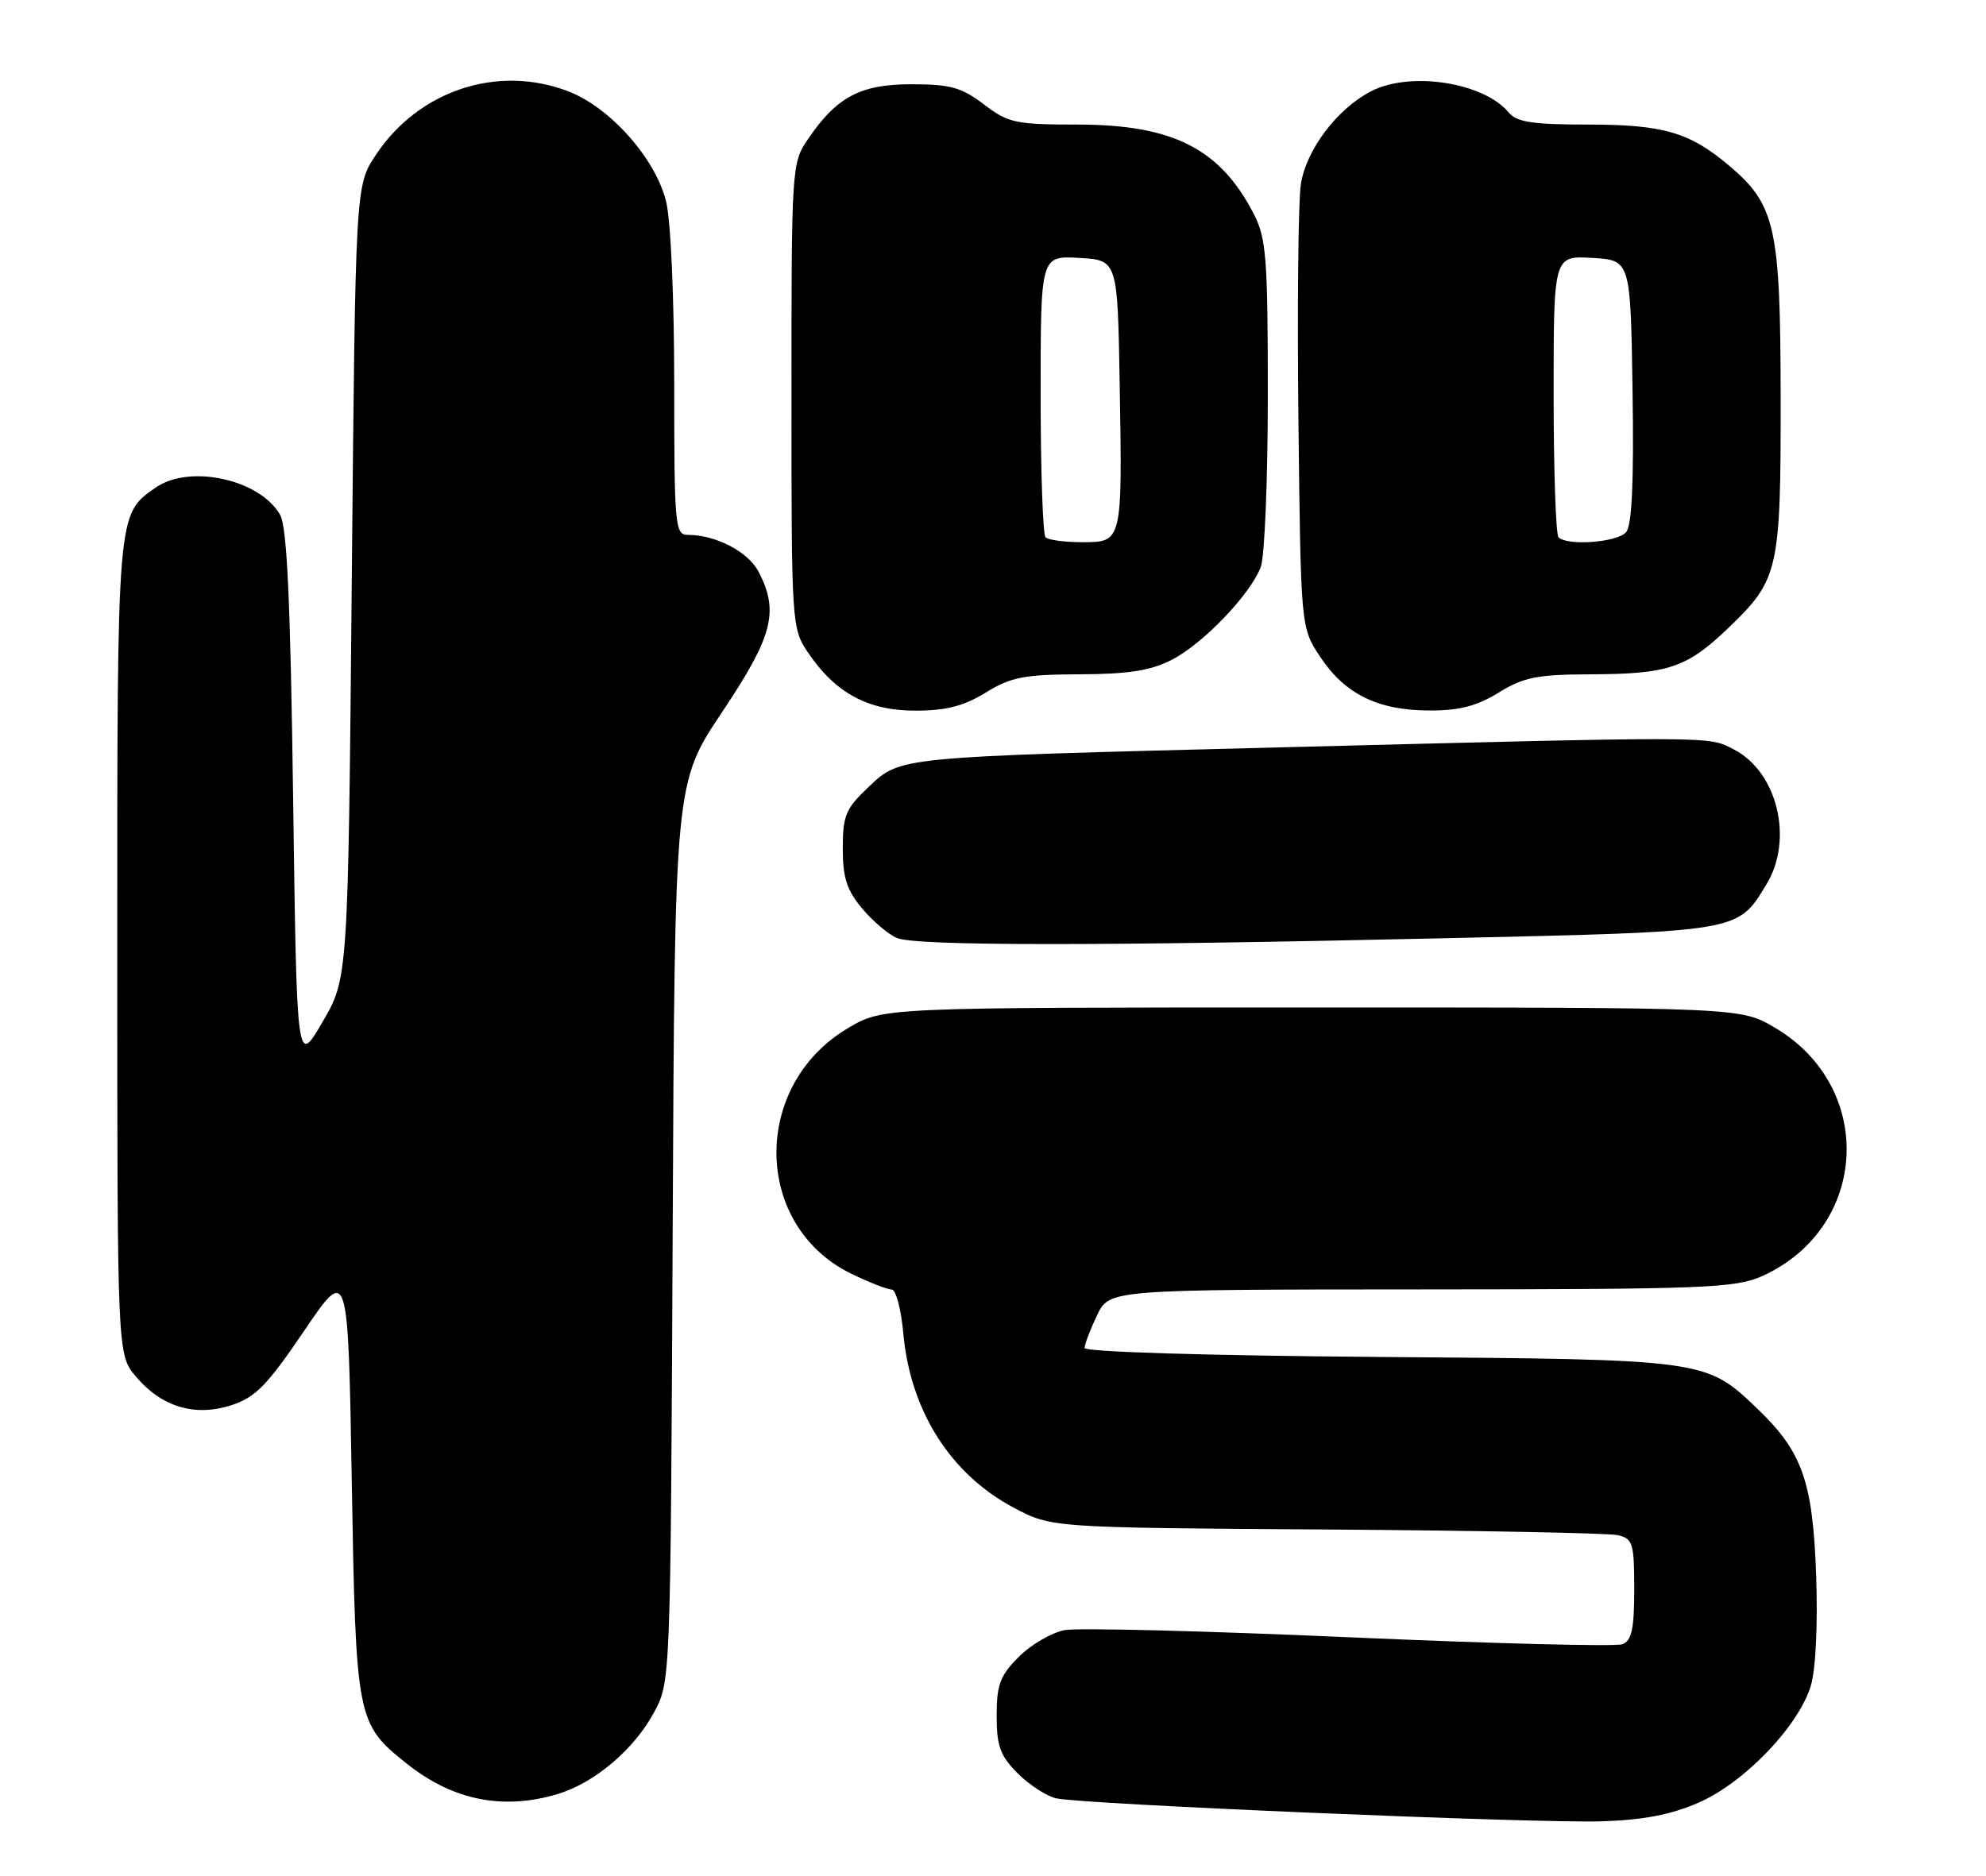 <?xml version="1.0" encoding="UTF-8" standalone="no"?>
<!DOCTYPE svg PUBLIC "-//W3C//DTD SVG 1.1//EN" "http://www.w3.org/Graphics/SVG/1.1/DTD/svg11.dtd" >
<svg xmlns="http://www.w3.org/2000/svg" xmlns:xlink="http://www.w3.org/1999/xlink" version="1.1" viewBox="0 0 271 256">
 <g >
 <path fill="currentColor"
d=" M 231.78 246.03 C 238.03 243.31 245.45 235.57 247.10 230.06 C 247.77 227.82 248.06 221.70 247.82 214.90 C 247.36 202.20 245.93 198.14 239.84 192.30 C 232.77 185.52 232.83 185.53 188.25 185.20 C 164.84 185.02 148.00 184.51 148.00 183.98 C 148.00 183.48 148.76 181.48 149.69 179.53 C 151.37 176.00 151.37 176.00 193.94 175.98 C 232.94 175.96 236.83 175.80 240.51 174.14 C 255.04 167.53 255.97 148.36 242.16 140.24 C 237.50 137.50 237.50 137.50 179.00 137.50 C 120.50 137.50 120.50 137.50 115.78 140.28 C 102.48 148.09 102.73 167.33 116.20 173.86 C 118.64 175.04 121.10 176.00 121.68 176.00 C 122.25 176.00 122.97 178.69 123.26 181.99 C 124.23 192.59 129.71 201.22 138.38 205.80 C 143.50 208.50 143.50 208.50 181.00 208.75 C 201.62 208.89 219.51 209.24 220.75 209.52 C 222.81 210.00 223.00 210.60 223.00 216.91 C 223.00 222.32 222.66 223.92 221.38 224.41 C 220.49 224.75 203.73 224.32 184.13 223.46 C 164.53 222.59 147.06 222.15 145.29 222.48 C 143.52 222.81 140.71 224.44 139.04 226.11 C 136.46 228.69 136.00 229.92 136.00 234.15 C 136.00 238.33 136.48 239.63 138.87 242.03 C 140.45 243.61 142.81 245.14 144.12 245.44 C 147.75 246.26 209.41 248.86 218.50 248.58 C 224.23 248.40 228.00 247.68 231.78 246.03 Z  M 76.08 244.86 C 81.15 243.34 86.55 238.75 89.28 233.65 C 91.49 229.51 91.50 229.35 91.79 168.17 C 92.07 106.85 92.07 106.85 98.54 97.18 C 105.46 86.83 106.33 83.48 103.53 78.06 C 102.11 75.31 97.70 73.00 93.85 73.00 C 92.11 73.00 92.00 71.78 92.00 52.44 C 92.00 40.62 91.53 30.00 90.88 27.45 C 89.40 21.56 83.22 14.63 77.51 12.45 C 67.87 8.77 57.10 12.35 51.26 21.18 C 48.50 25.35 48.50 25.35 48.00 79.43 C 47.50 133.50 47.50 133.50 44.00 139.50 C 40.50 145.50 40.50 145.50 40.00 109.00 C 39.63 81.96 39.17 71.92 38.22 70.26 C 35.45 65.41 25.84 63.32 21.22 66.56 C 15.95 70.25 16.00 69.61 16.00 129.37 C 16.00 184.85 16.00 184.85 18.53 187.86 C 22.05 192.04 26.61 193.40 31.59 191.78 C 34.87 190.71 36.47 189.06 41.50 181.64 C 47.50 172.79 47.50 172.79 48.00 202.14 C 48.56 234.73 48.66 235.25 55.50 240.70 C 61.77 245.71 68.62 247.09 76.08 244.86 Z  M 196.76 128.06 C 237.73 127.14 237.05 127.25 241.04 120.70 C 244.77 114.59 242.55 105.37 236.62 102.30 C 233.06 100.46 234.91 100.46 174.00 102.02 C 122.09 103.34 122.93 103.25 118.49 107.44 C 115.40 110.36 115.00 111.31 115.00 115.79 C 115.00 119.81 115.55 121.50 117.67 124.02 C 119.14 125.76 121.27 127.57 122.42 128.03 C 125.09 129.11 149.96 129.12 196.76 128.06 Z  M 134.50 94.53 C 137.94 92.41 139.73 92.06 147.29 92.03 C 153.95 92.01 157.00 91.53 159.86 90.07 C 164.14 87.89 170.61 81.15 172.04 77.38 C 172.57 76.00 173.00 65.43 173.00 53.90 C 173.00 35.22 172.79 32.51 171.09 29.21 C 166.49 20.27 160.03 17.00 146.97 17.00 C 138.58 17.00 137.58 16.78 134.26 14.25 C 131.22 11.93 129.68 11.50 124.40 11.50 C 117.41 11.50 114.19 13.20 110.25 18.99 C 108.03 22.25 108.00 22.77 108.00 54.00 C 108.00 85.32 108.03 85.75 110.27 89.08 C 113.98 94.58 118.45 97.00 124.90 96.99 C 129.10 96.99 131.50 96.37 134.50 94.53 Z  M 204.50 94.53 C 207.93 92.41 209.74 92.06 217.18 92.03 C 227.66 91.99 230.20 91.13 235.86 85.69 C 242.72 79.11 243.00 77.85 242.98 54.28 C 242.95 30.95 242.28 27.94 235.89 22.56 C 230.53 18.04 226.93 17.00 216.65 17.00 C 209.12 17.00 206.97 16.67 205.87 15.35 C 202.46 11.24 192.44 9.69 187.10 12.45 C 182.43 14.86 178.20 20.49 177.50 25.21 C 177.15 27.57 177.01 42.13 177.18 57.58 C 177.50 85.65 177.50 85.65 180.15 89.65 C 183.51 94.73 188.02 96.95 195.00 96.97 C 199.12 96.99 201.51 96.37 204.50 94.53 Z  M 142.67 73.33 C 142.30 72.97 142.00 64.17 142.00 53.78 C 142.00 34.90 142.00 34.90 147.25 35.20 C 152.50 35.50 152.50 35.50 152.79 52.50 C 153.15 74.06 153.16 74.00 147.65 74.00 C 145.27 74.00 143.03 73.70 142.67 73.33 Z  M 212.67 73.33 C 212.30 72.97 212.00 64.17 212.00 53.78 C 212.00 34.90 212.00 34.90 217.25 35.20 C 222.50 35.50 222.50 35.50 222.77 53.37 C 222.96 65.70 222.69 71.67 221.90 72.62 C 220.74 74.02 213.89 74.55 212.67 73.33 Z "/>
</g>
</svg>